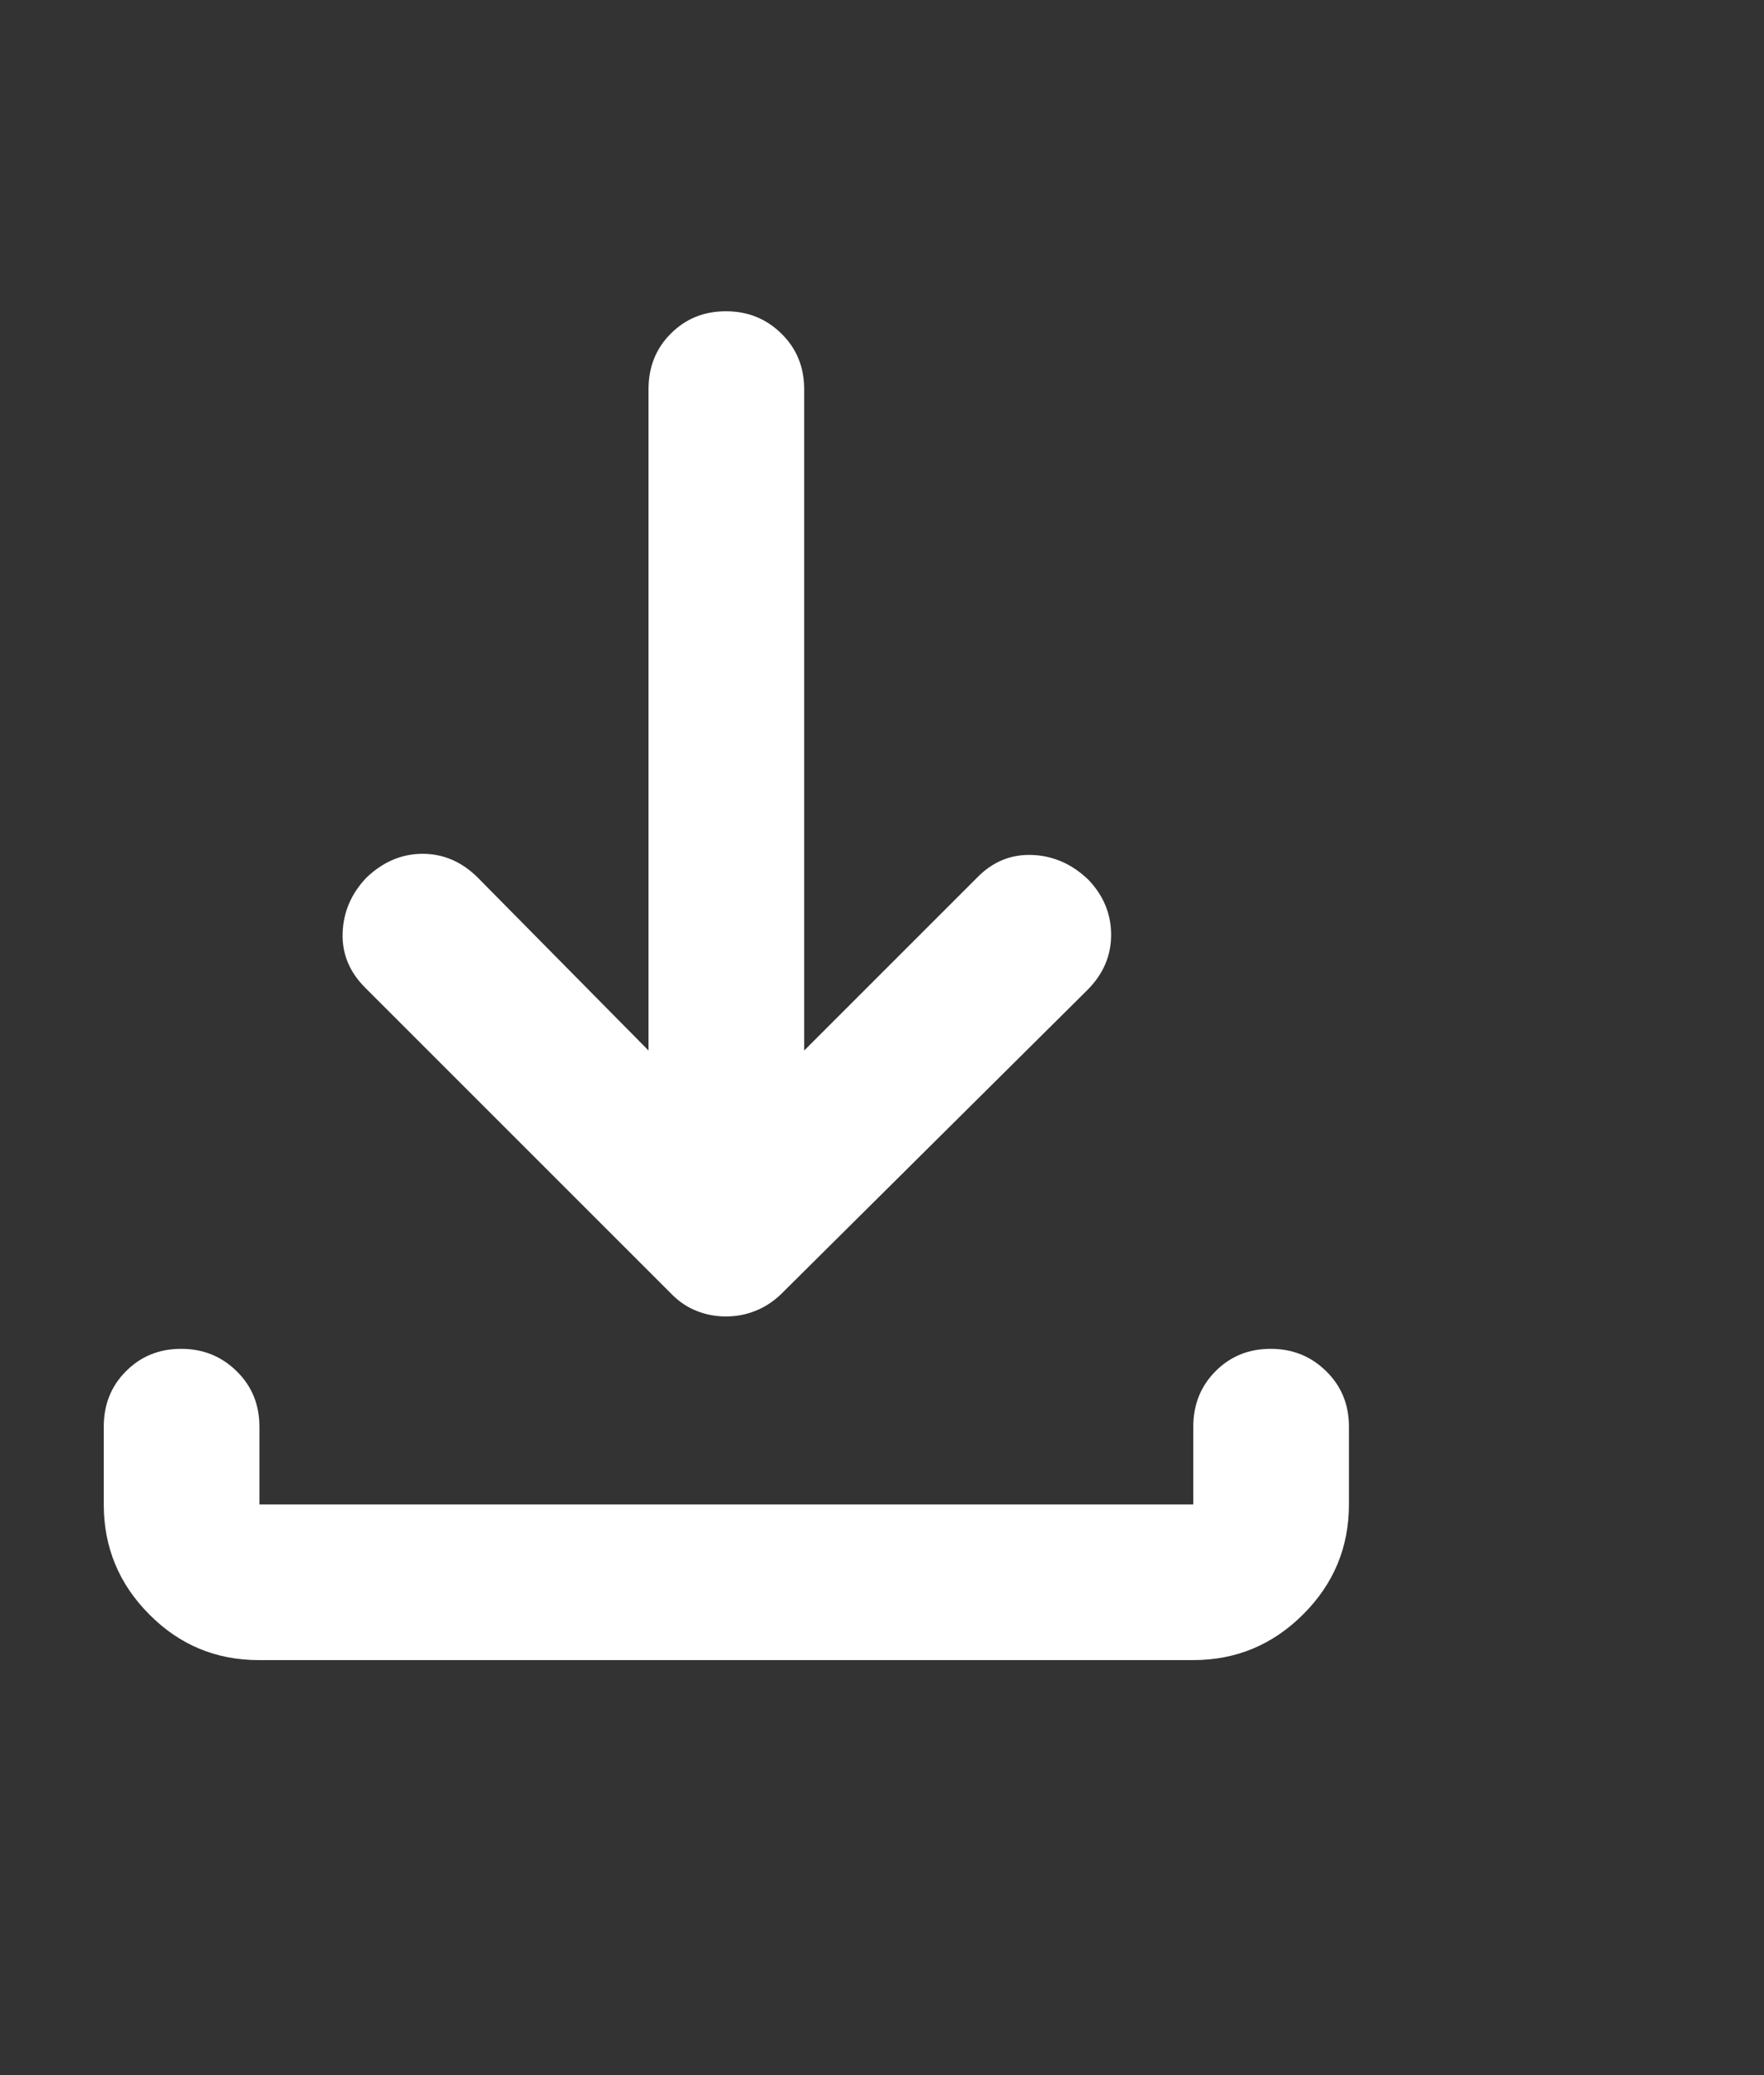 <svg width="17" height="20" viewBox="0 0 17 20" fill="none" xmlns="http://www.w3.org/2000/svg">
<rect x="0" y="0" width="17" height="20" fill="#333333" stroke="none"/>
<g clip-path="url(#clip0_845_18627)">
<mask id="mask0_845_18627" style="mask-type:alpha" maskUnits="userSpaceOnUse" x="-3" y="0" width="20" height="20">
<path d="M17 0H-3V20H17V0Z" fill="#D9D9D9"/>
</mask>
<g mask="url(#mask0_845_18627)">
<path d="M6.996 12.688C6.896 12.688 6.802 12.67 6.715 12.635C6.627 12.601 6.549 12.549 6.479 12.479L3.521 9.521C3.368 9.369 3.295 9.193 3.302 8.991C3.309 8.789 3.386 8.611 3.532 8.458C3.691 8.306 3.872 8.229 4.073 8.229C4.274 8.229 4.451 8.306 4.604 8.458L6.25 10.125V3.75C6.25 3.538 6.321 3.359 6.464 3.216C6.607 3.072 6.784 3 6.996 3C7.207 3 7.385 3.072 7.531 3.216C7.677 3.359 7.75 3.538 7.75 3.75V10.125L9.417 8.458C9.565 8.306 9.741 8.233 9.944 8.24C10.148 8.247 10.33 8.326 10.489 8.479C10.635 8.632 10.708 8.809 10.708 9.01C10.708 9.212 10.632 9.389 10.479 9.542L7.521 12.479C7.446 12.549 7.365 12.601 7.277 12.635C7.19 12.67 7.096 12.688 6.996 12.688ZM2.494 16C2.081 16 1.729 15.853 1.438 15.559C1.146 15.266 1 14.912 1 14.5V13.75C1 13.537 1.071 13.359 1.214 13.216C1.357 13.072 1.534 13 1.746 13C1.957 13 2.135 13.072 2.281 13.216C2.427 13.359 2.5 13.537 2.5 13.75V14.5H11.5V13.75C11.5 13.537 11.572 13.359 11.714 13.216C11.857 13.072 12.034 13 12.246 13C12.457 13 12.635 13.072 12.781 13.216C12.927 13.359 13 13.537 13 13.75V14.5C13 14.912 12.853 15.266 12.559 15.559C12.265 15.853 11.912 16 11.499 16H2.494Z" fill="white"/>
</g>
</g>
<defs>
<clipPath id="clip0_845_18627">
<rect width="17" height="20" fill="white"/>
</clipPath>
</defs>
</svg>
